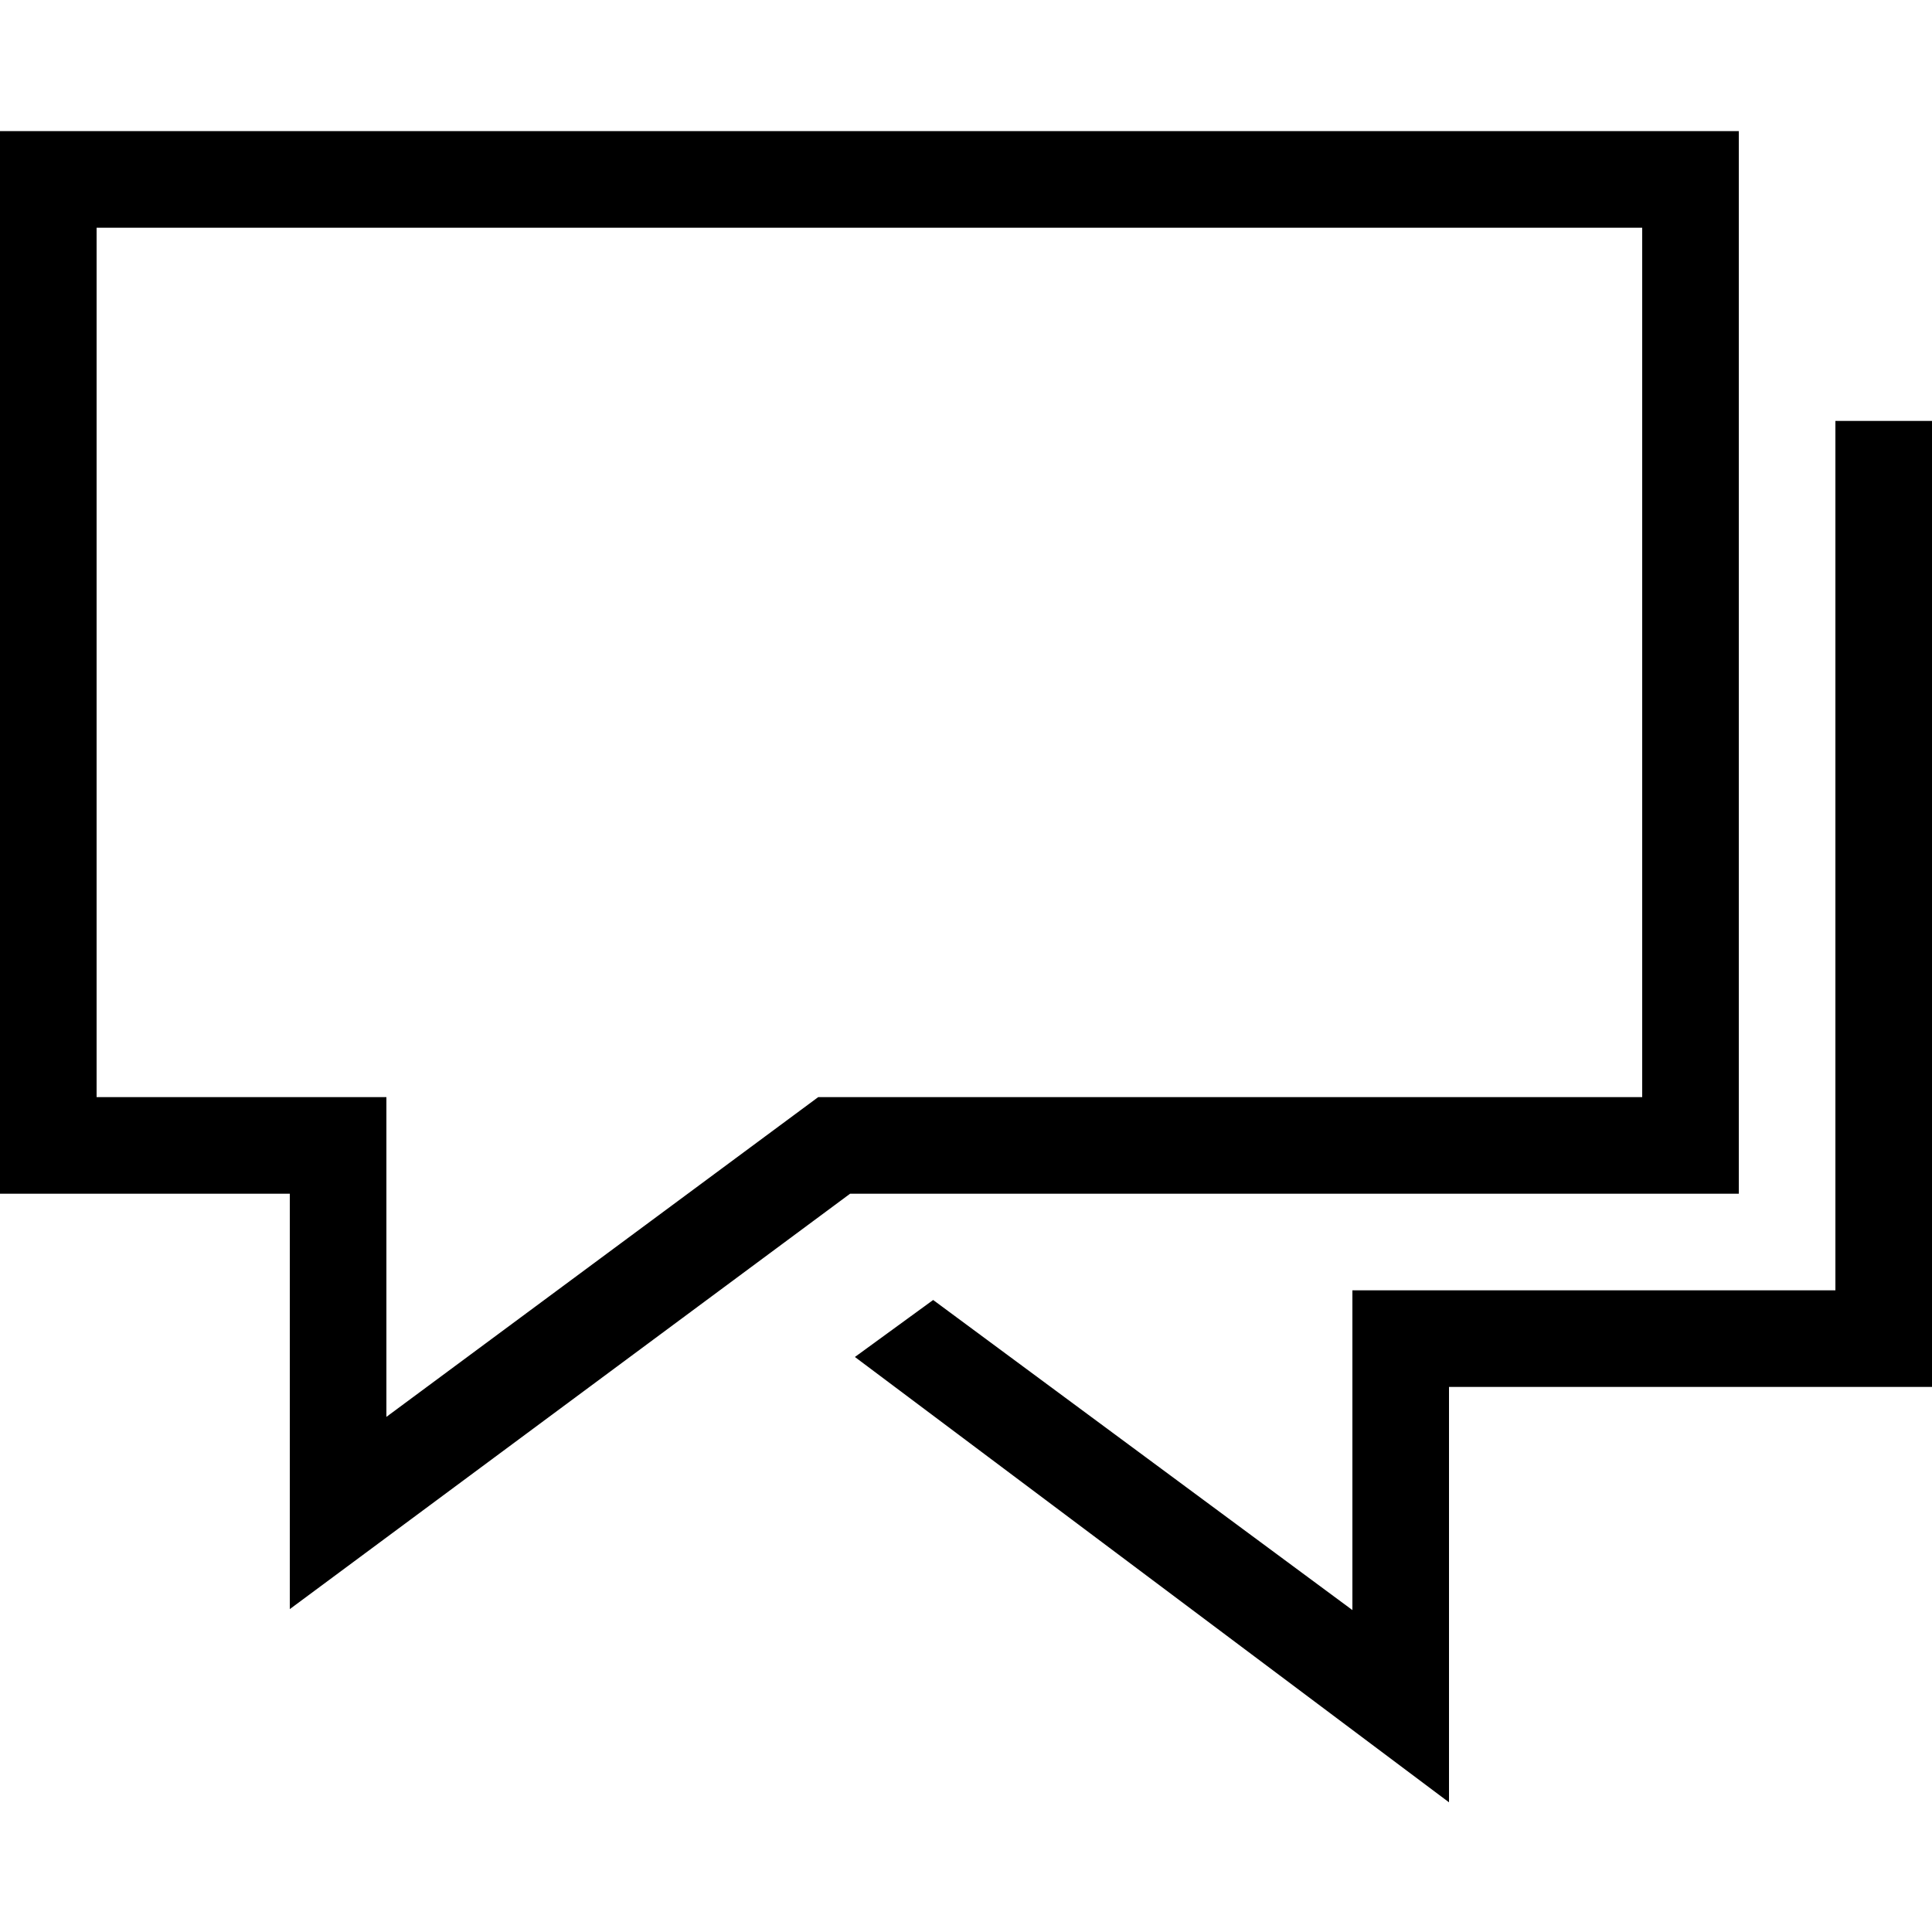 <?xml version="1.0" encoding="utf-8"?>
<svg version="1.1" xmlns="http://www.w3.org/2000/svg" xmlns:xlink="http://www.w3.org/1999/xlink" x="0px" y="0px" viewBox="0 0 1024 1024" xml:space="preserve">
 <path d="M153.6,852.86C153.6,852.86,153.6,632.7,153.6,632.7C153.6,632.7,0,632.7,0,632.7C0,632.7,0,69.5,0,69.5C0,69.5,921.6,69.5,921.6,69.5C921.6,69.5,921.6,632.7,921.6,632.7C921.6,632.7,450.56,632.7,450.56,632.7C450.56,632.7,153.6,852.86,153.6,852.86C153.6,852.86,153.6,852.86,153.6,852.86M51.2,581.5C51.2,581.5,204.8,581.5,204.8,581.5C204.8,581.5,204.8,750.972,204.8,750.972C204.8,750.972,433.664,581.5,433.664,581.5C433.664,581.5,870.4,581.5,870.4,581.5C870.4,581.5,870.4,120.7,870.4,120.7C870.4,120.7,51.2,120.7,51.2,120.7C51.2,120.7,51.2,581.5,51.2,581.5C51.2,581.5,51.2,581.5,51.2,581.5M768,955.26C768,955.26,453.12,719.228,453.12,719.228C453.12,719.228,494.592,689.02,494.592,689.02C494.592,689.02,716.8,853.372,716.8,853.372C716.8,853.372,716.8,683.9,716.8,683.9C716.8,683.9,972.8,683.9,972.8,683.9C972.8,683.9,972.8,223.1,972.8,223.1C972.8,223.1,1024,223.1,1024,223.1C1024,223.1,1024,735.1,1024,735.1C1024,735.1,768,735.1,768,735.1C768,735.1,768,955.26,768,955.26" />
</svg>